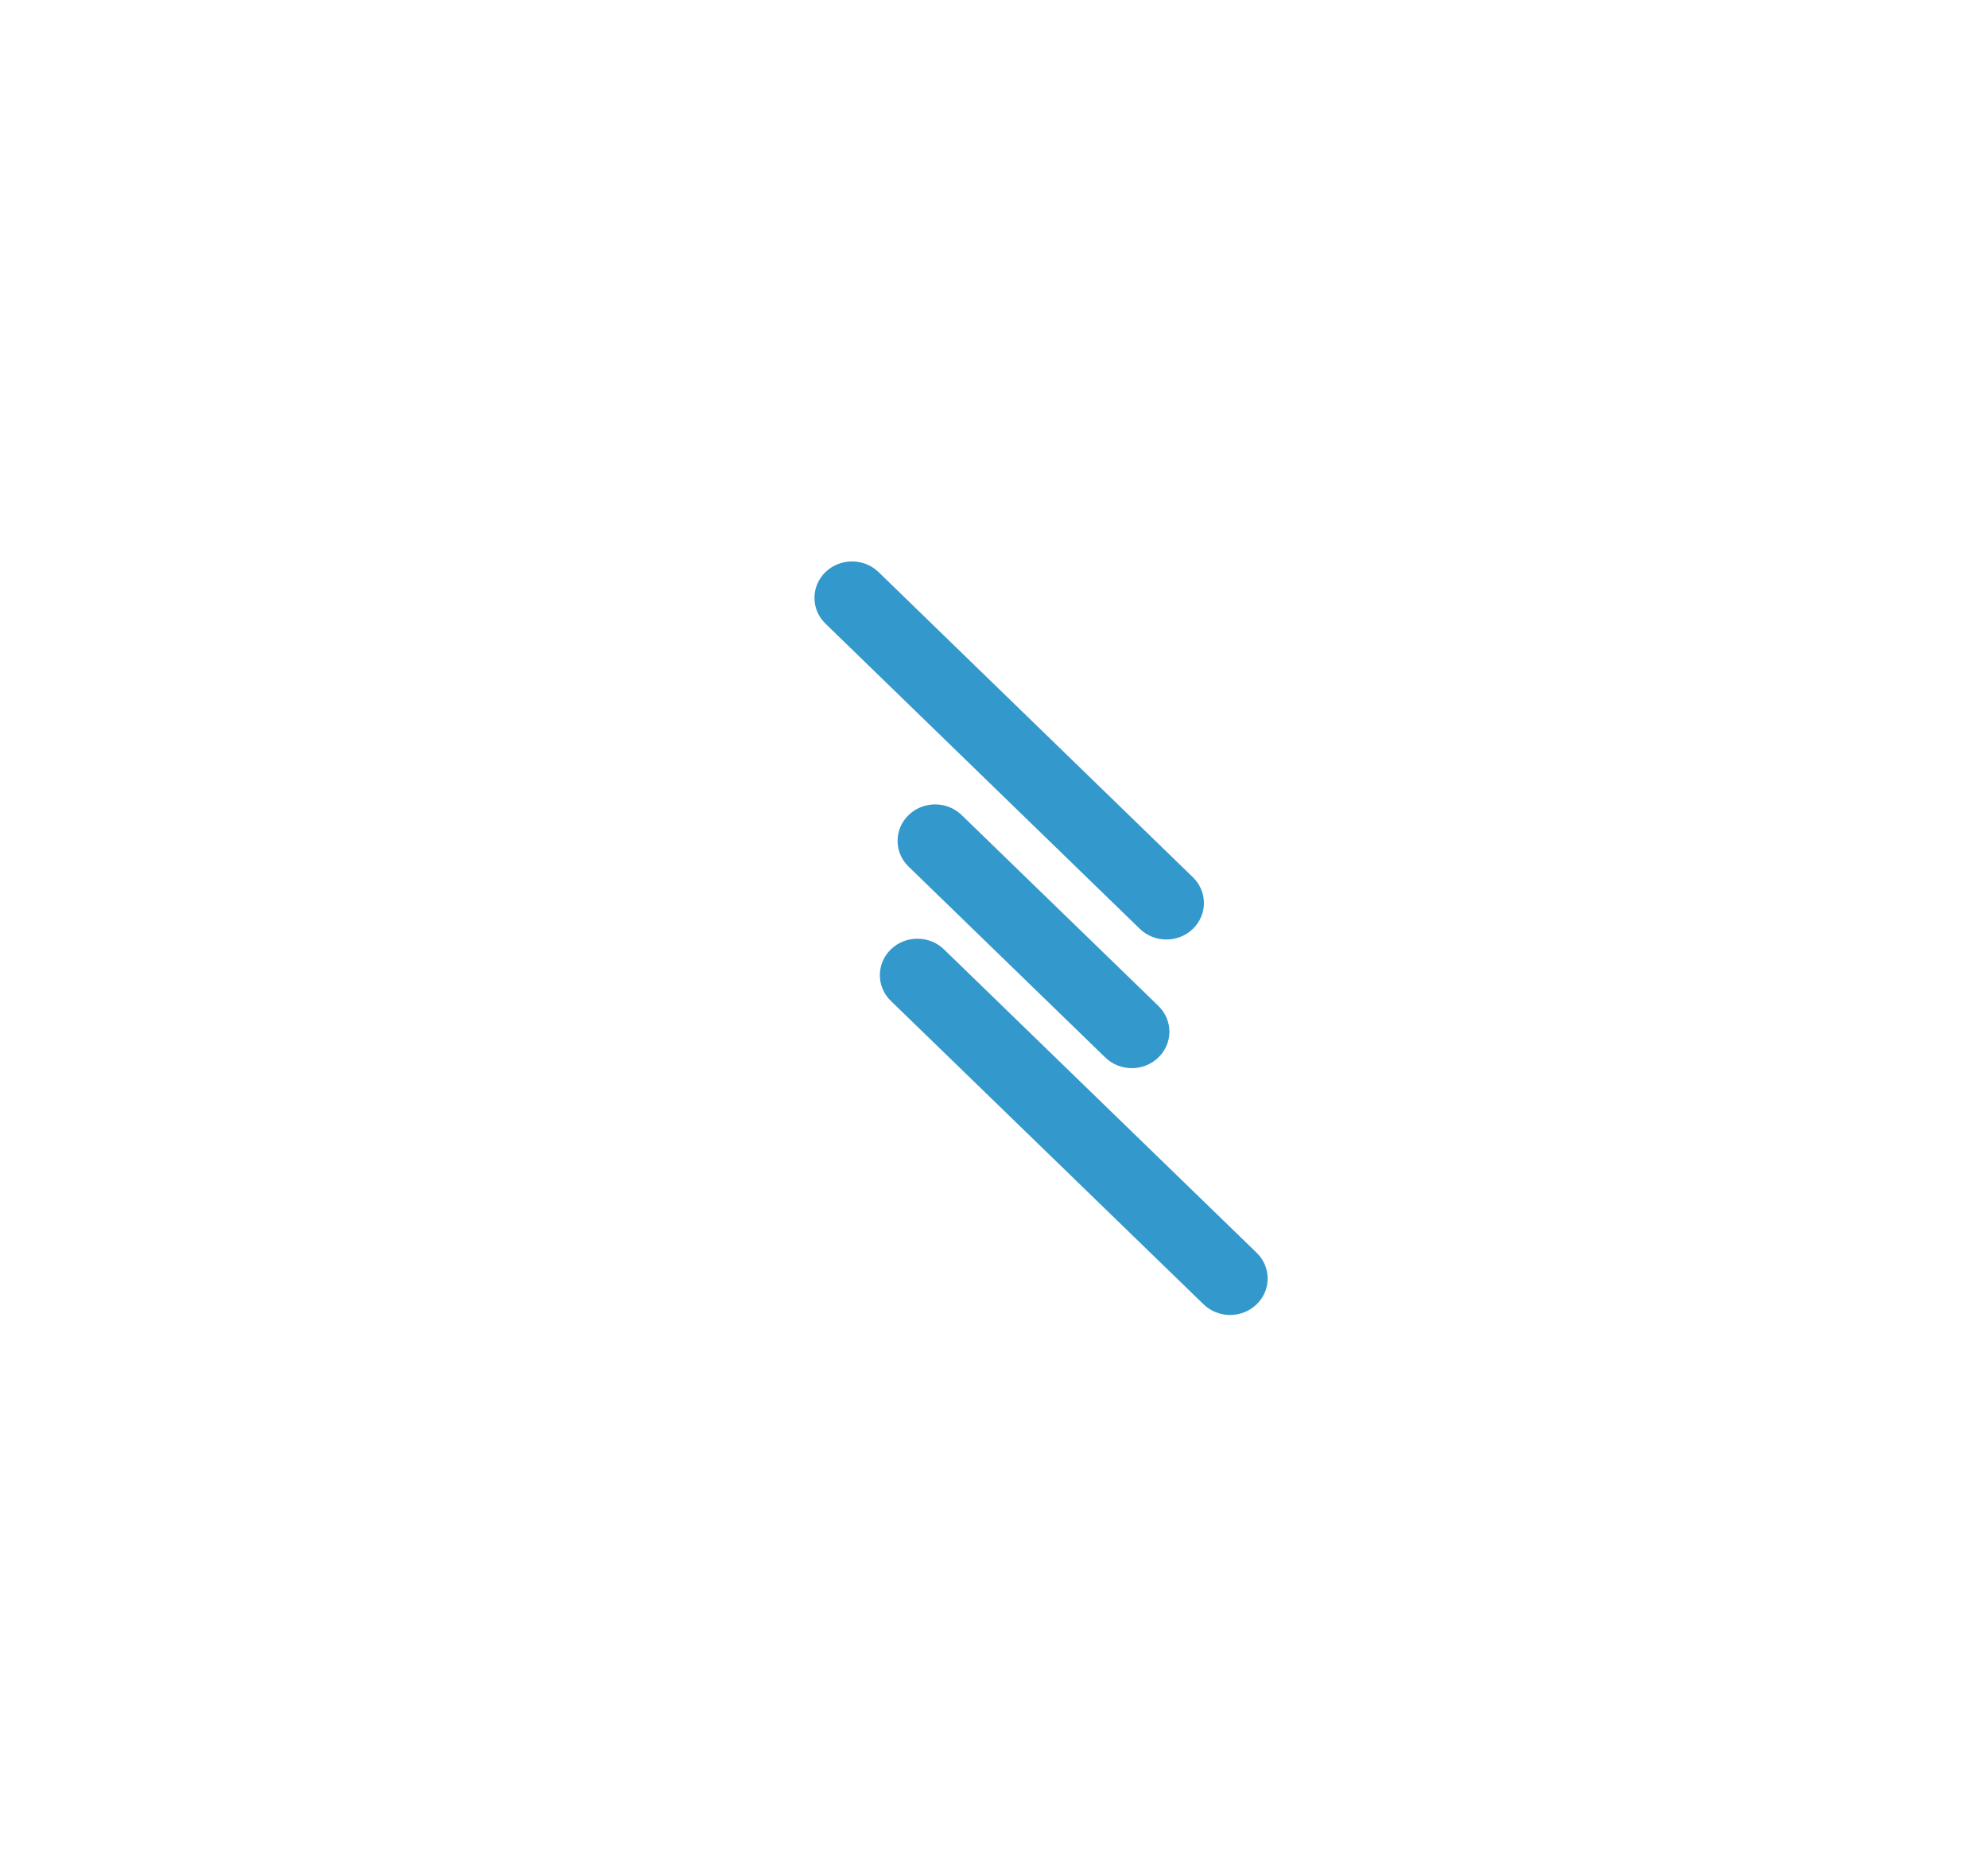<?xml version="1.0" encoding="UTF-8"?>
<svg width="389px" height="362px" viewBox="0 0 389 362" version="1.1" xmlns="http://www.w3.org/2000/svg" xmlns:xlink="http://www.w3.org/1999/xlink">
    <!-- Generator: Sketch 49.1 (51147) - http://www.bohemiancoding.com/sketch -->
    <title>Icons/BigLogoIcon</title>
    <desc>Created with Sketch.</desc>
    <defs>
        <filter x="-84.3%" y="-75.7%" width="281.2%" height="255.3%" filterUnits="objectBoundingBox" id="filter-1">
            <feOffset dx="8" dy="3" in="SourceAlpha" result="shadowOffsetOuter1"></feOffset>
            <feGaussianBlur stdDeviation="37.5" in="shadowOffsetOuter1" result="shadowBlurOuter1"></feGaussianBlur>
            <feColorMatrix values="0 0 0 0 0.051   0 0 0 0 0.686   0 0 0 0 0.973  0 0 0 0.603 0" type="matrix" in="shadowBlurOuter1" result="shadowMatrixOuter1"></feColorMatrix>
            <feMerge>
                <feMergeNode in="shadowMatrixOuter1"></feMergeNode>
                <feMergeNode in="SourceGraphic"></feMergeNode>
            </feMerge>
        </filter>
    </defs>
    <g id="Icons/BigLogoIcon" stroke="none" stroke-width="1" fill="none" fill-rule="evenodd">
        <g id="Logo" filter="url(#filter-1)" transform="translate(130.125, 106)" fill-rule="nonzero">
            <path d="M0,73.324 C0,38.87 28.79,10.941 64.305,10.941 C99.82,10.941 128.61,38.87 128.61,73.324 C128.61,107.777 99.82,135.706 64.305,135.706 C28.79,135.706 0,107.777 0,73.324 Z" id="Ellipse" fill="#FFFFFF"></path>
            <g id="Group" transform="translate(19.951, 0)" fill="#3398CC">
                <path d="M75.349,62.629 L13.838,2.923 C10.968,0.138 6.315,0.138 3.445,2.923 C0.575,5.707 0.575,10.221 3.445,13.005 L64.956,72.712 C67.826,75.496 72.479,75.496 75.349,72.712 C78.219,69.928 78.219,65.414 75.349,62.629 Z" id="Shape"></path>
                <path d="M68.592,87.799 L30.101,50.459 C27.231,47.674 22.578,47.674 19.708,50.459 C16.838,53.243 16.838,57.757 19.708,60.541 L58.199,97.881 C61.069,100.665 65.722,100.665 68.592,97.881 C71.462,95.097 71.462,90.583 68.592,87.799 Z" id="Shape"></path>
                <path d="M87.818,136.086 L26.636,76.732 C23.766,73.948 19.112,73.948 16.242,76.732 C13.372,79.517 13.372,84.031 16.242,86.815 L77.425,146.168 C80.295,148.952 84.948,148.952 87.818,146.168 C90.688,143.384 90.688,138.87 87.818,136.086 Z" id="Shape"></path>
            </g>
        </g>
    </g>
</svg>